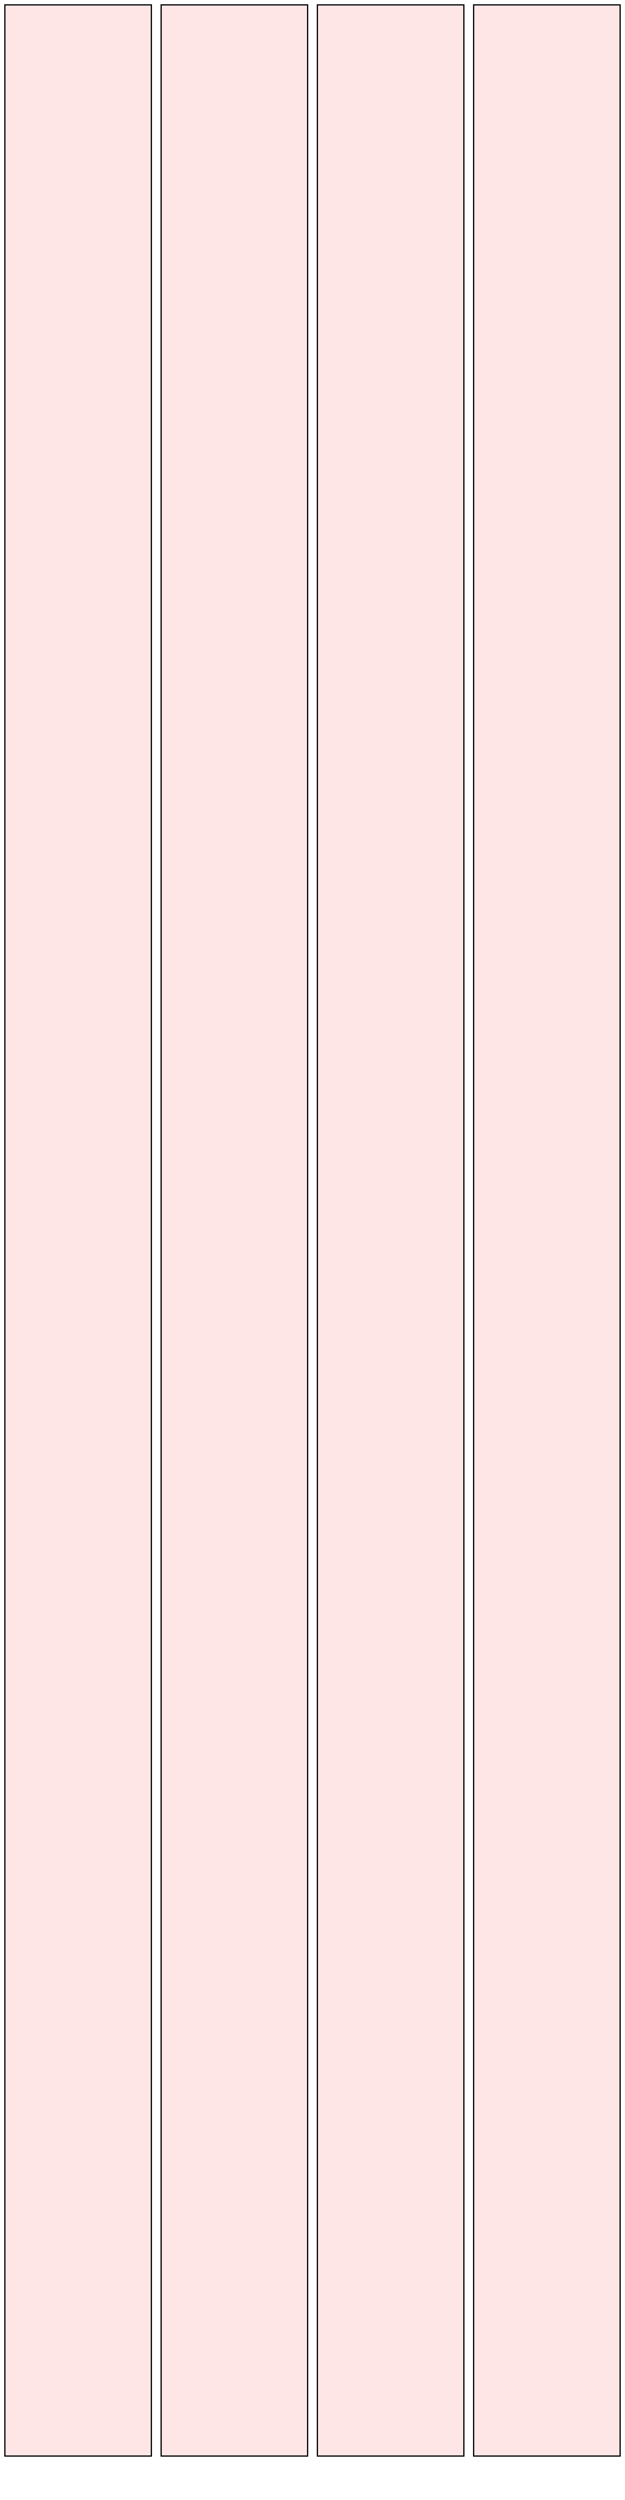 <?xml version="1.0" encoding="UTF-8"?>
<svg xmlns="http://www.w3.org/2000/svg" xmlns:xlink="http://www.w3.org/1999/xlink"
     width="512" height="2048" viewBox="0 0 512 2048">
<defs>
</defs>
<rect x="4" y="4" width="120" height="2008" stroke="black" fill="red" fill-opacity="0.1" id="0">
<title>sprite_2</title>
</rect>
<rect x="132" y="4" width="120" height="2008" stroke="black" fill="red" fill-opacity="0.1" id="1">
<title>sprite_3</title>
</rect>
<rect x="260" y="4" width="120" height="2008" stroke="black" fill="red" fill-opacity="0.1" id="2">
<title>sprite_4</title>
</rect>
<rect x="388" y="4" width="120" height="2008" stroke="black" fill="red" fill-opacity="0.1" id="3">
<title>sprite_5</title>
</rect>
</svg>
